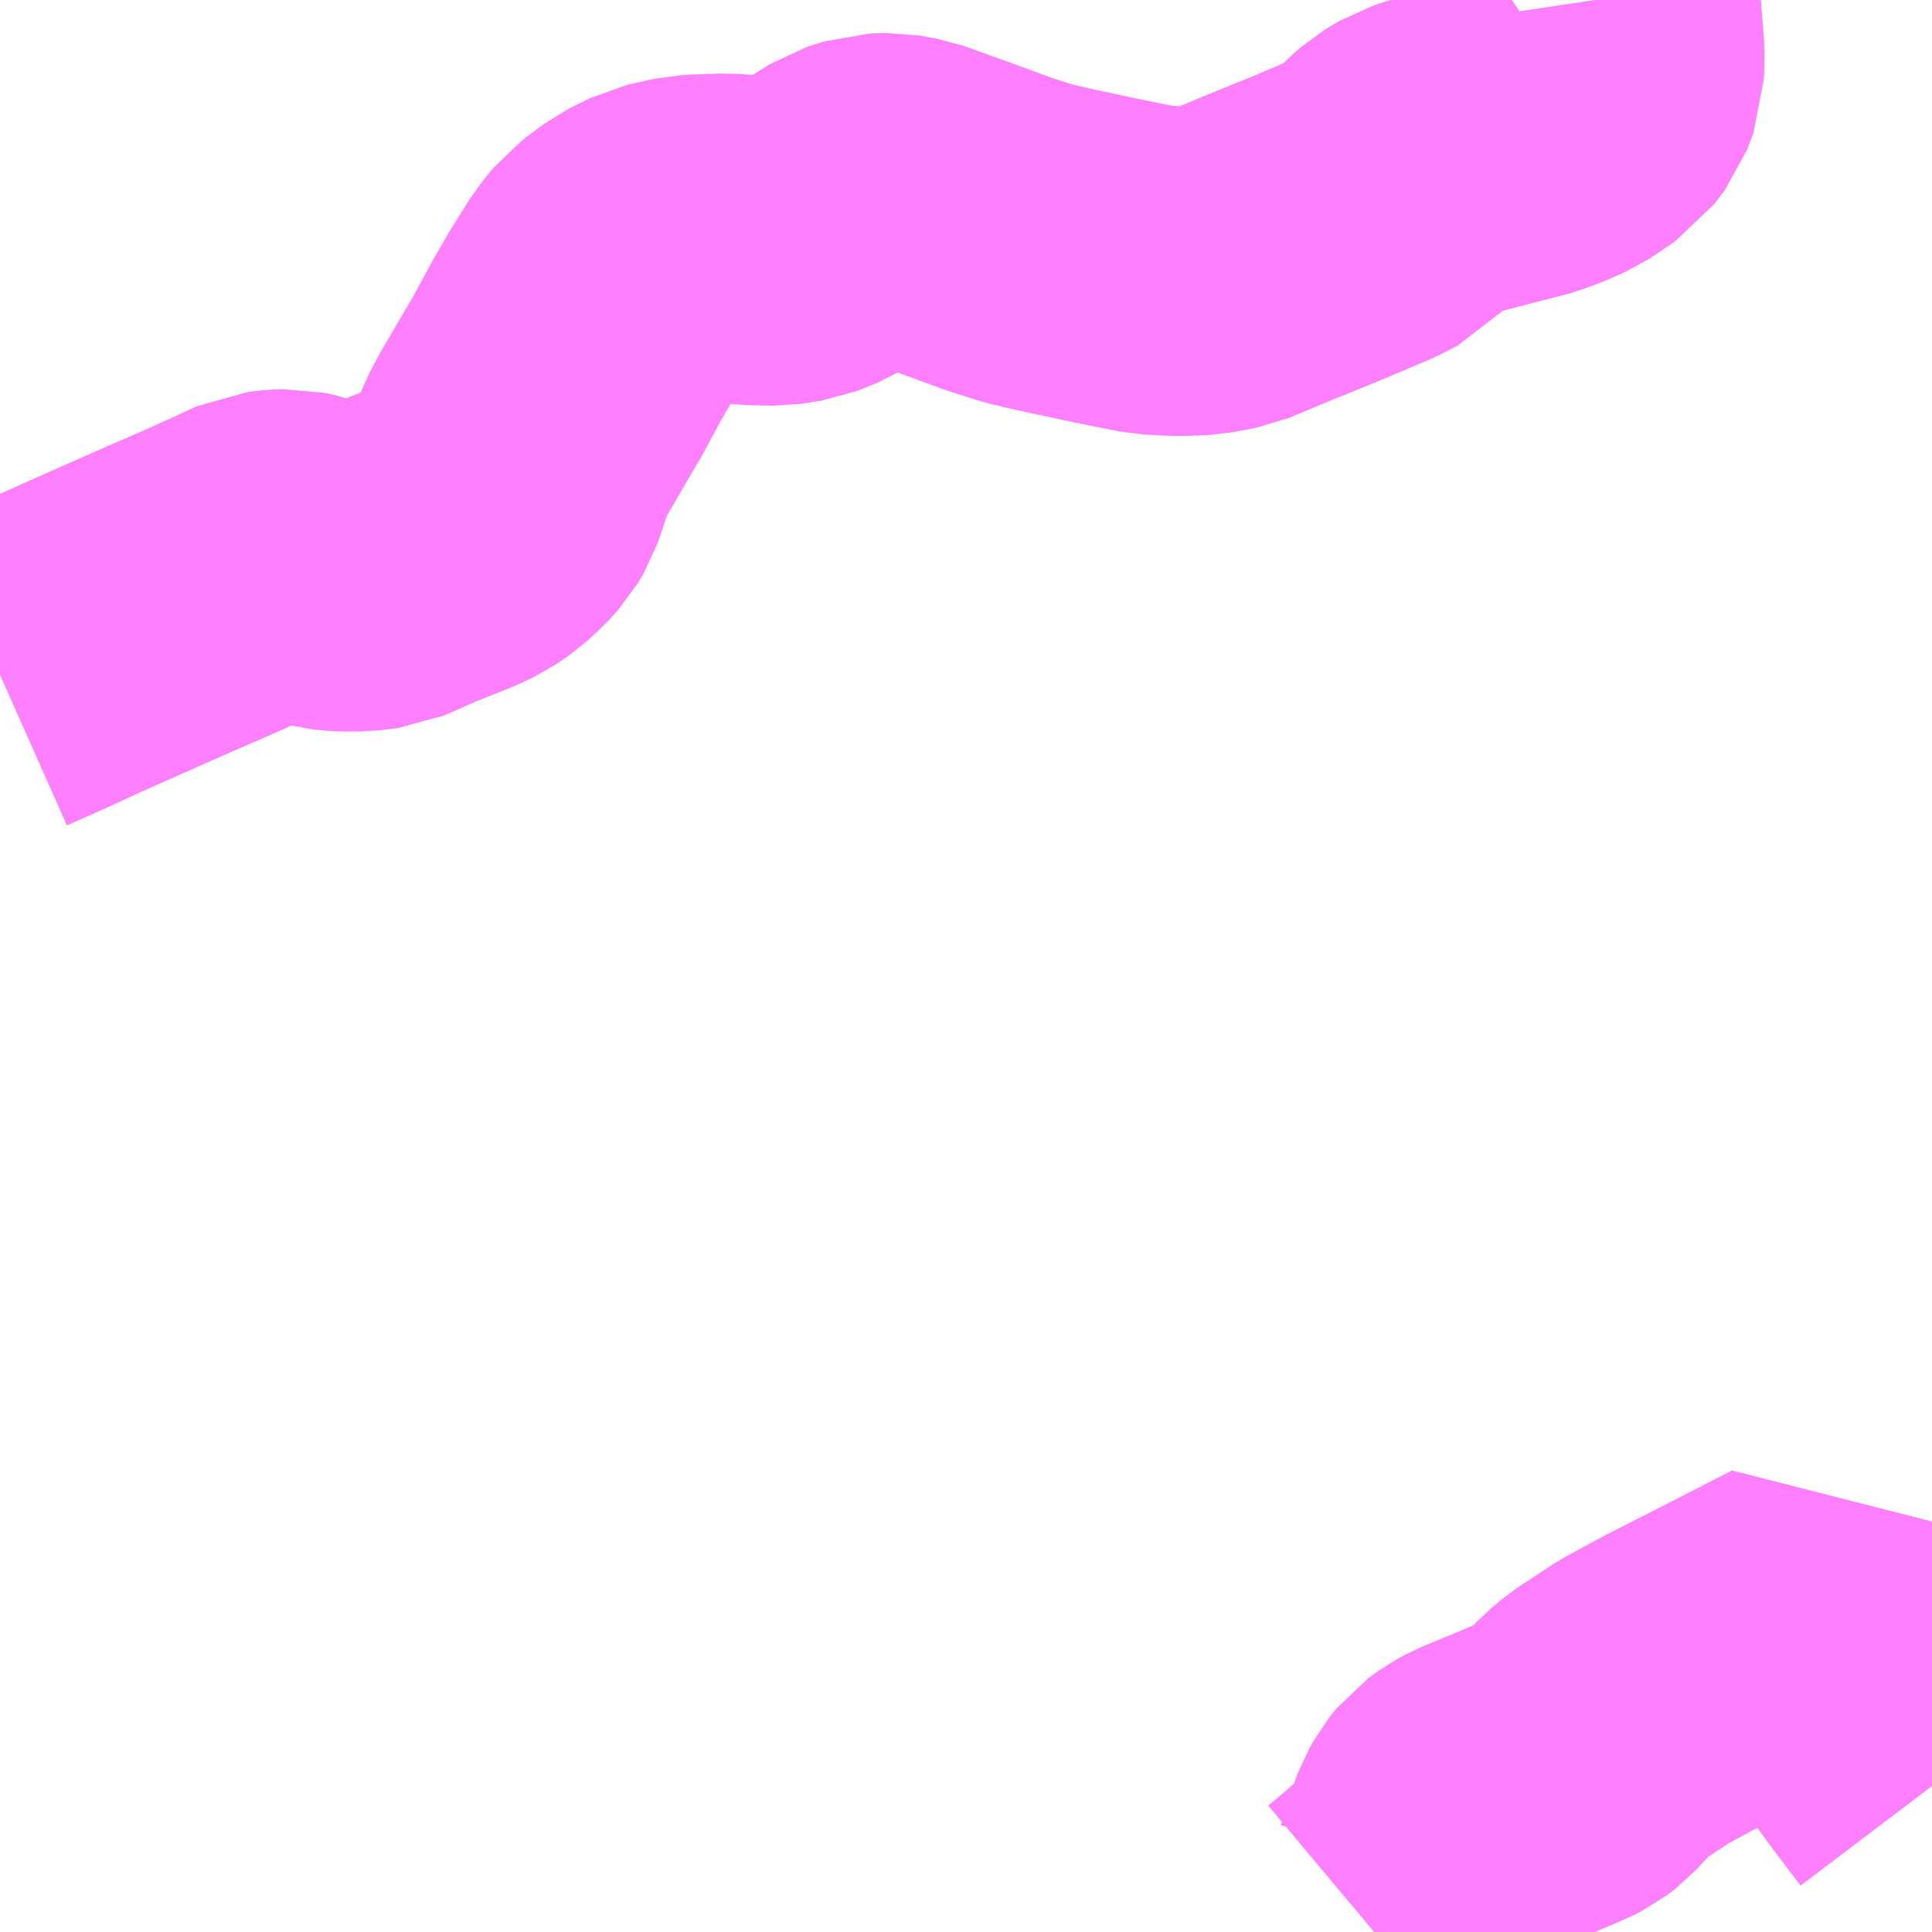 <?xml version="1.0" encoding="UTF-8"?>
<svg  xmlns="http://www.w3.org/2000/svg" xmlns:xlink="http://www.w3.org/1999/xlink" xmlns:go="http://purl.org/svgmap/profile" property="N07_001,N07_002,N07_003,N07_004,N07_005,N07_006,N07_007" viewBox="13262.695 -3454.102 4.395 4.395" go:dataArea="13262.6953125 -3454.1015625 4.39453125 4.39453125" >
<globalCoordinateSystem srsName="http://purl.org/crs/84" transform="matrix(100.0,0.0,0.0,-100.0,0.0,0.0)" />
<defs>
 <g id="p0" >
  <circle cx="0.0" cy="0.0" r="3" stroke="green" stroke-width="0.75" vector-effect="non-scaling-stroke" />
 </g>
</defs>
<g fill="none" fill-rule="evenodd" stroke="#FF00FF" stroke-width="0.75" opacity="0.5" vector-effect="non-scaling-stroke" stroke-linejoin="bevel" >
<path content="1,広交観光（株）,井原線,8.0,5.0,4.5," xlink:title="1" d="M13262.695,-3452.567L13262.785,-3452.607L13262.863,-3452.643L13262.962,-3452.687L13263.073,-3452.736L13263.174,-3452.78L13263.254,-3452.816L13263.301,-3452.838L13263.329,-3452.841L13263.353,-3452.842L13263.381,-3452.836L13263.412,-3452.824L13263.44,-3452.816L13263.474,-3452.813L13263.514,-3452.813L13263.555,-3452.818L13263.594,-3452.835L13263.62,-3452.847L13263.72,-3452.887L13263.749,-3452.901L13263.777,-3452.92L13263.803,-3452.944L13263.823,-3452.966L13263.836,-3452.988L13263.85,-3453.028L13263.858,-3453.055L13263.869,-3453.082L13263.883,-3453.109L13263.904,-3453.145L13263.926,-3453.183L13263.962,-3453.244L13264.007,-3453.327L13264.04,-3453.384L13264.082,-3453.451L13264.108,-3453.483L13264.156,-3453.519L13264.204,-3453.543L13264.266,-3453.557L13264.347,-3453.56L13264.412,-3453.555L13264.46,-3453.554L13264.506,-3453.561L13264.551,-3453.579L13264.645,-3453.638L13264.685,-3453.651L13264.721,-3453.652L13264.76,-3453.645L13264.86,-3453.609L13264.969,-3453.569L13265.035,-3453.548L13265.086,-3453.536L13265.207,-3453.51L13265.316,-3453.488L13265.379,-3453.485L13265.428,-3453.487L13265.482,-3453.497L13265.58,-3453.538L13265.686,-3453.581L13265.802,-3453.63L13265.839,-3453.649L13265.857,-3453.669L13265.879,-3453.693L13265.902,-3453.713L13265.935,-3453.733L13265.992,-3453.751L13266.166,-3453.796L13266.199,-3453.808L13266.24,-3453.826L13266.295,-3453.863L13266.319,-3453.895L13266.333,-3453.932L13266.334,-3453.983L13266.326,-3454.082L13266.323,-3454.102"/>
<path content="1,芸陽バス（株）,志和循環線,11.0,11.0,9.0," xlink:title="1" d="M13265.821,-3449.707L13265.858,-3449.738L13265.925,-3449.797L13265.967,-3449.84L13265.971,-3449.853L13265.98,-3449.878L13265.988,-3449.9L13265.99,-3449.914L13265.999,-3449.938L13266.012,-3449.961L13266.028,-3449.981L13266.05,-3449.997L13266.072,-3450.009L13266.14,-3450.037L13266.219,-3450.07L13266.244,-3450.081L13266.26,-3450.089L13266.277,-3450.102L13266.29,-3450.116L13266.328,-3450.156L13266.353,-3450.177L13266.391,-3450.202L13266.435,-3450.231L13266.518,-3450.276L13266.63,-3450.333L13266.806,-3450.423L13266.836,-3450.379L13266.867,-3450.336L13266.897,-3450.3L13266.971,-3450.199L13267.019,-3450.133L13267.037,-3450.109L13267.09,-3450.039"/>
</g>
</svg>
